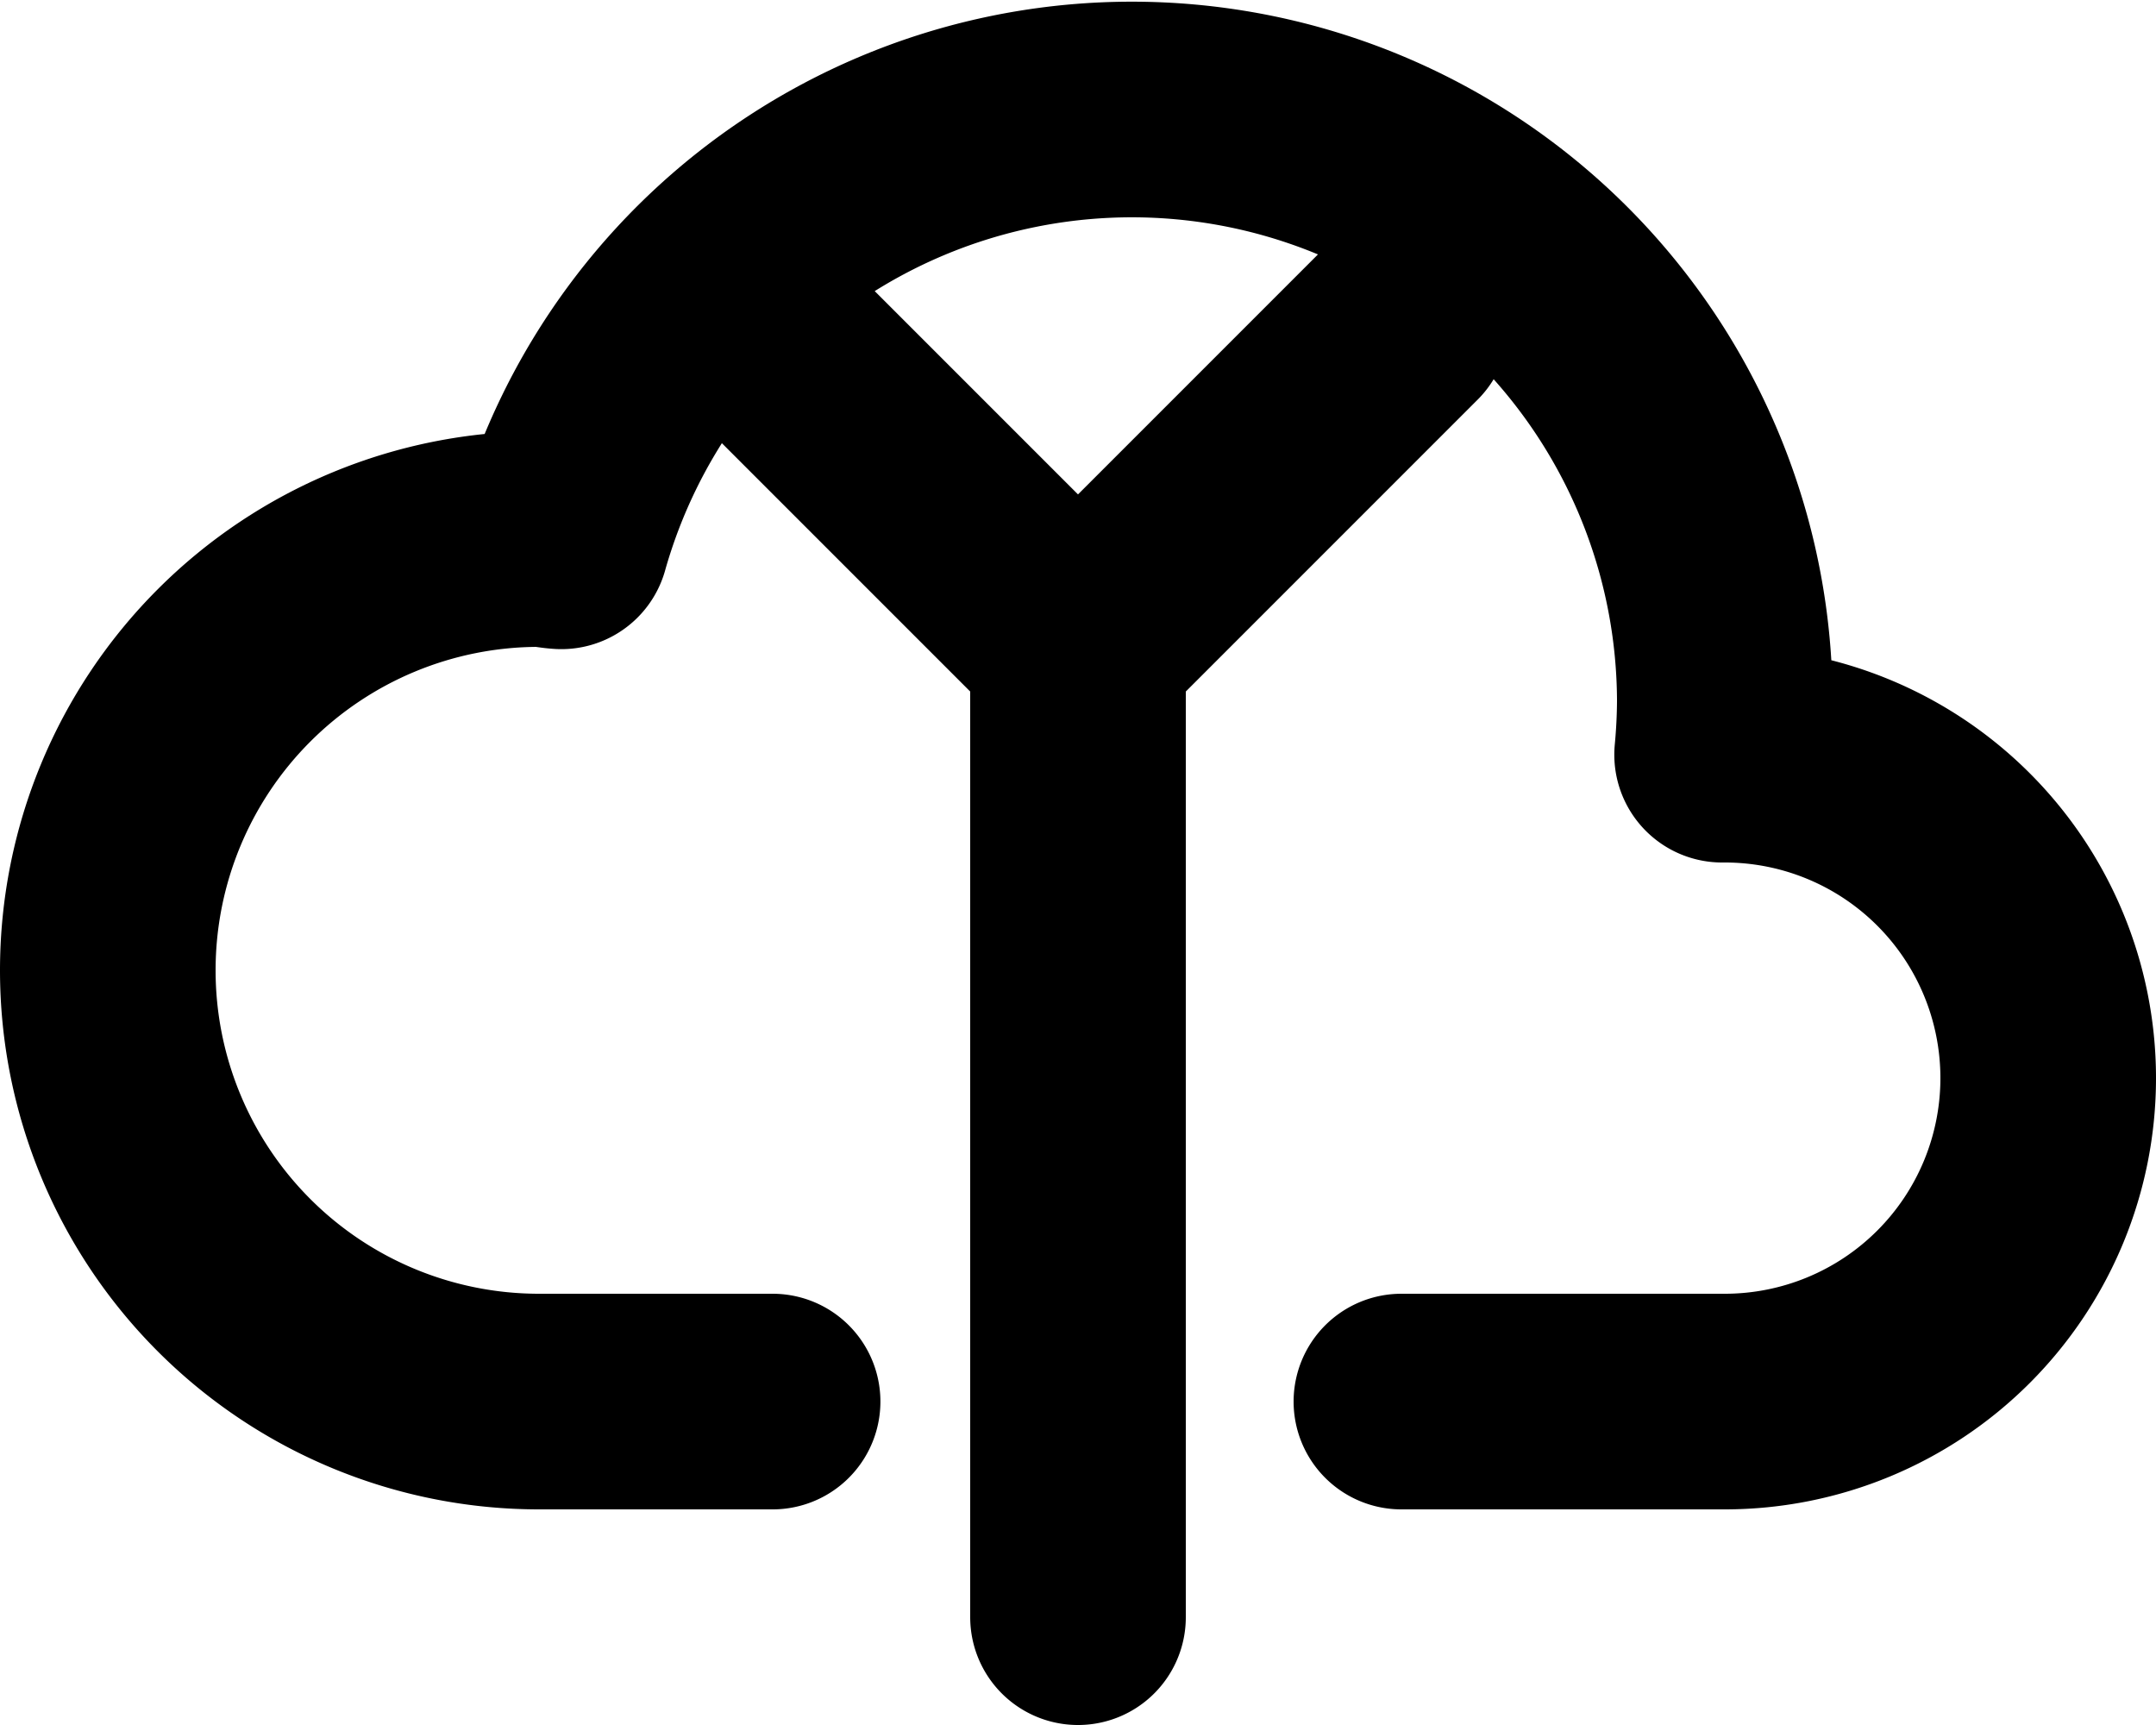 <svg
    class="w-8 h-8 mb-4 text-gray-100"
    aria-hidden="true"
    xmlns="http://www.w3.org/2000/svg"
    fill="none"
    viewBox="0 0 20 16"
>
    <path
    stroke="currentColor"
    stroke-linecap="round"
    stroke-linejoin="round"
    stroke-width="2"
    d="M13 13h3a3 3 0 0 0 0-6h-.025A5.56 5.56 0 0 0 16 6.5 5.5 5.5 0 0 0 5.207 5.021C5.137 5.017 5.071 5 5 5a4 4 0 0 0 0 8h2.167M10 15V6m0 0L7 3m3 3 3-3"
    />
</svg>